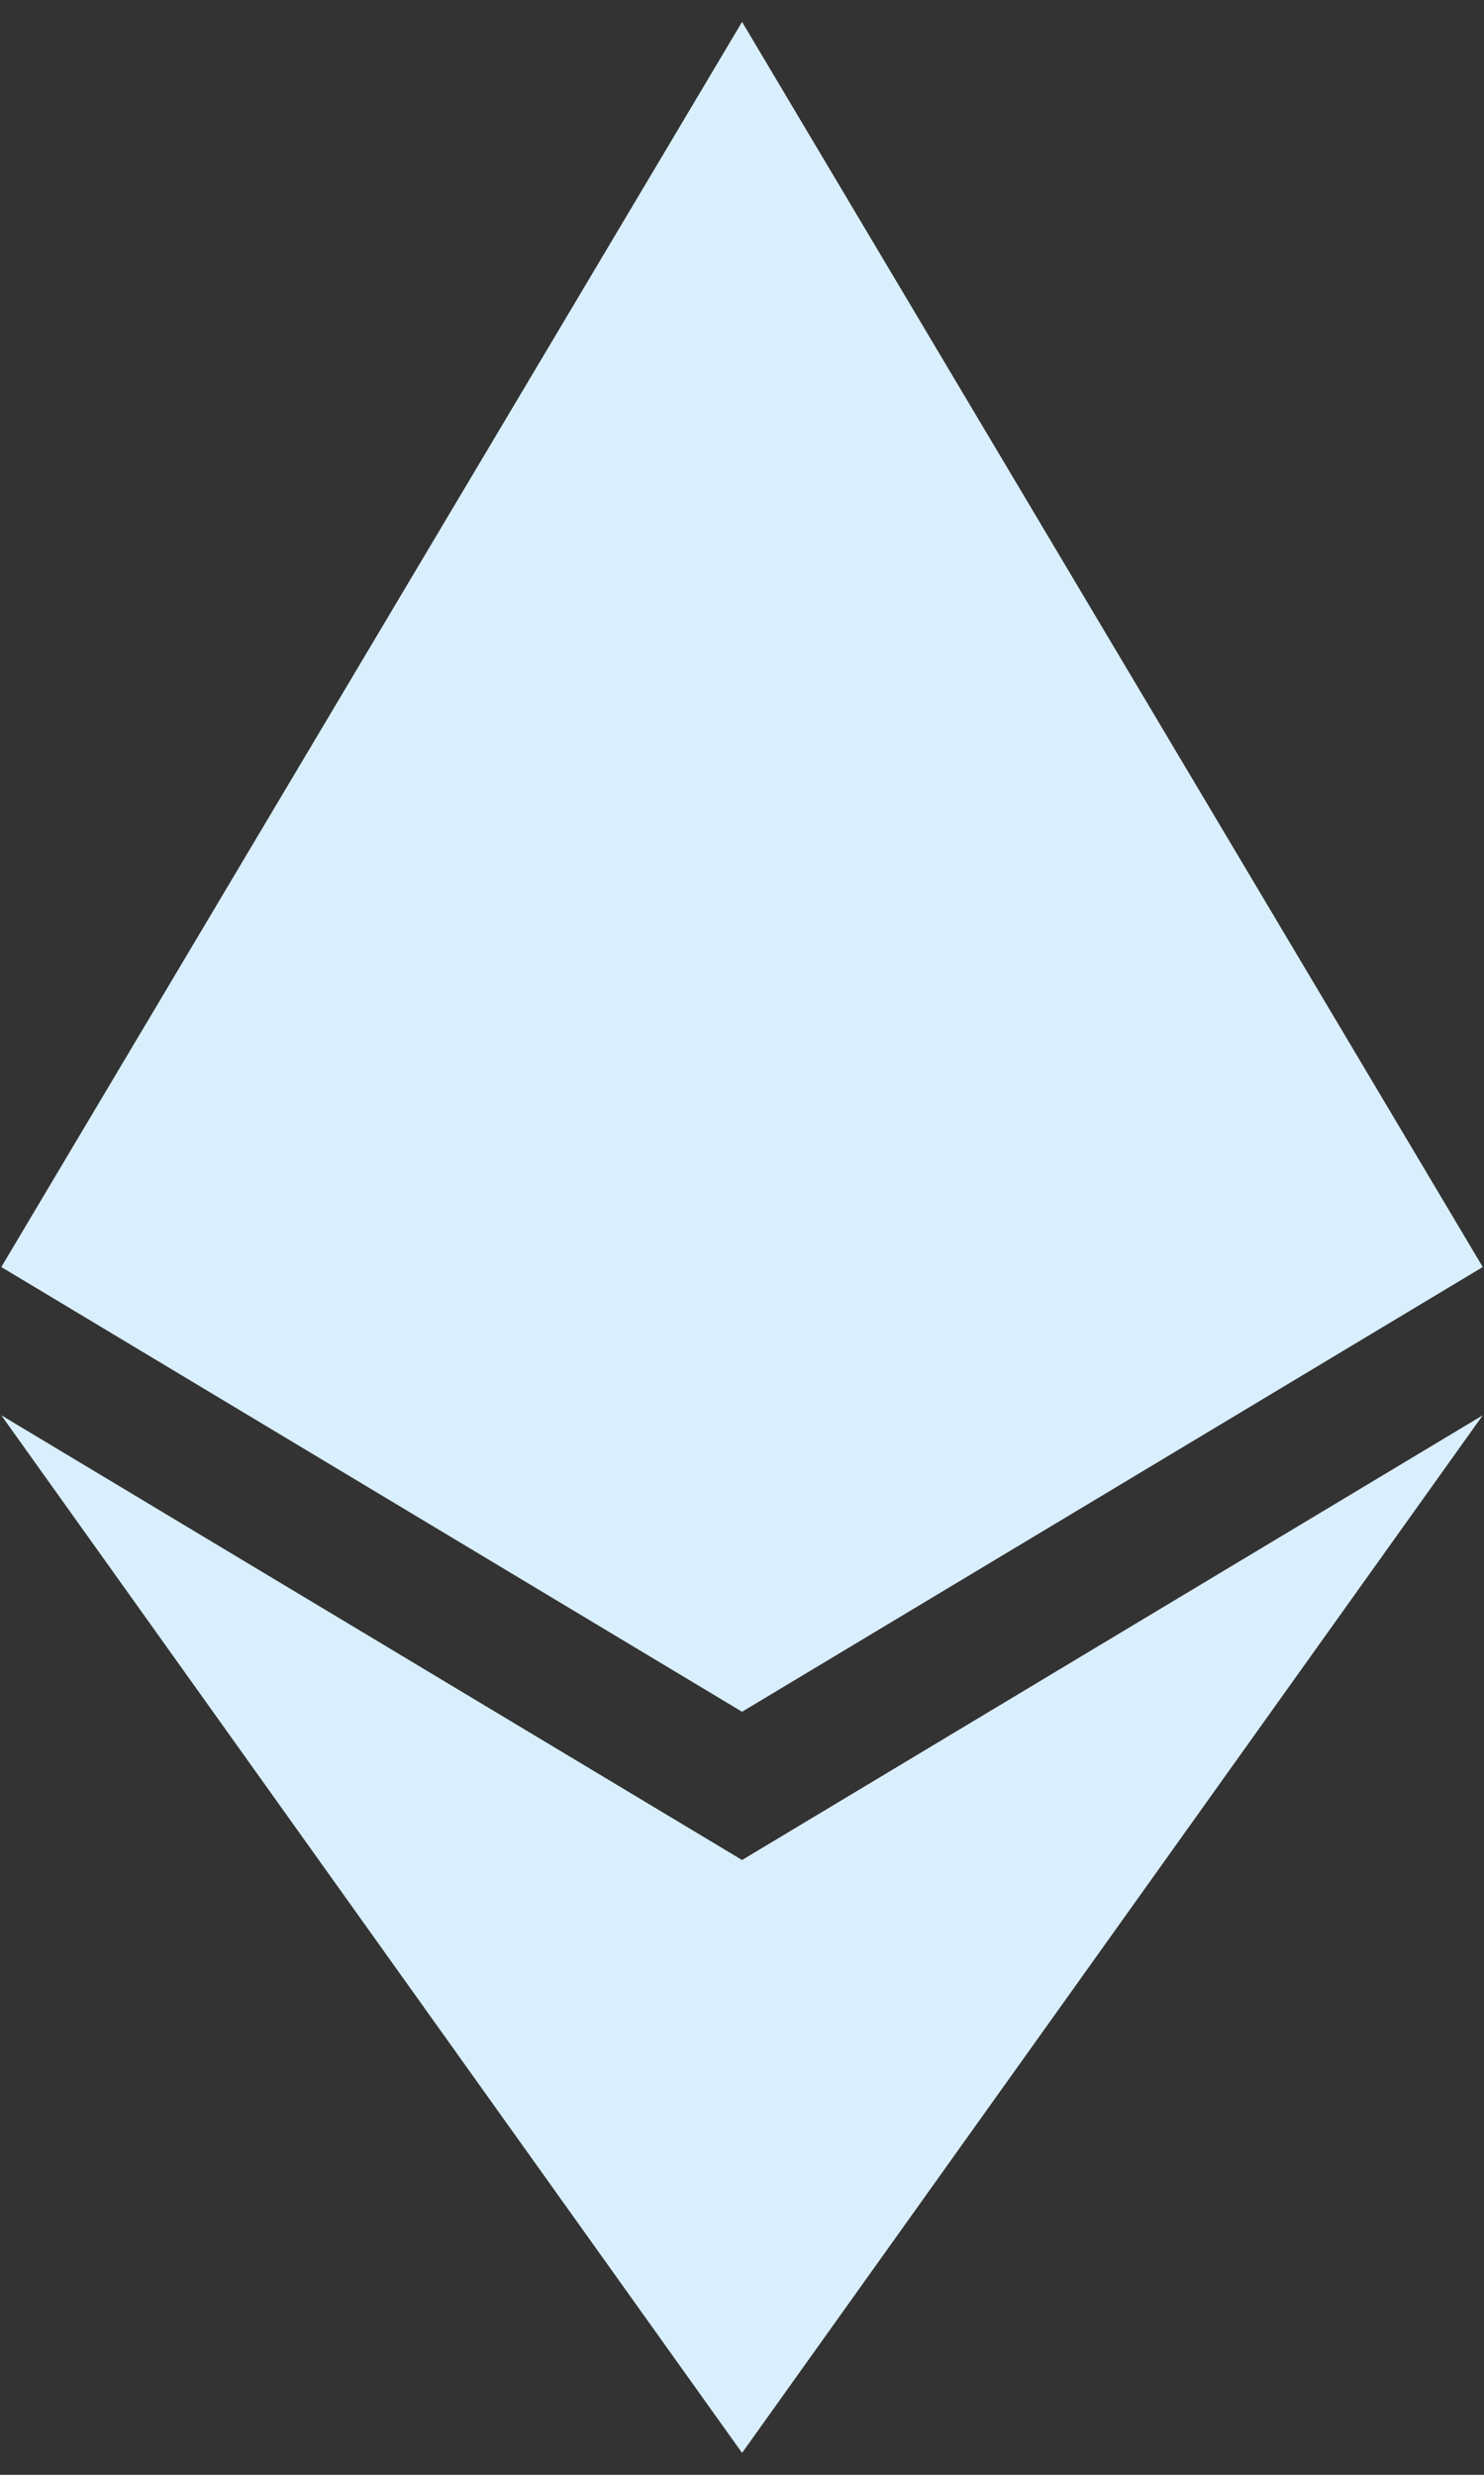 <svg width="24" height="40" viewBox="0 0 24 40" fill="none" xmlns="http://www.w3.org/2000/svg">
<rect x="0" y="0" width="24" height="40" fill="#333333" stroke="none"/>
<path d="M12.001 0.354L0.021 20.479L12.001 27.667L23.98 20.479L12.001 0.354ZM0.021 22.875L12.001 39.646L23.98 22.875L12.001 30.063L0.021 22.875Z" fill="#d9effd"/>
</svg>
